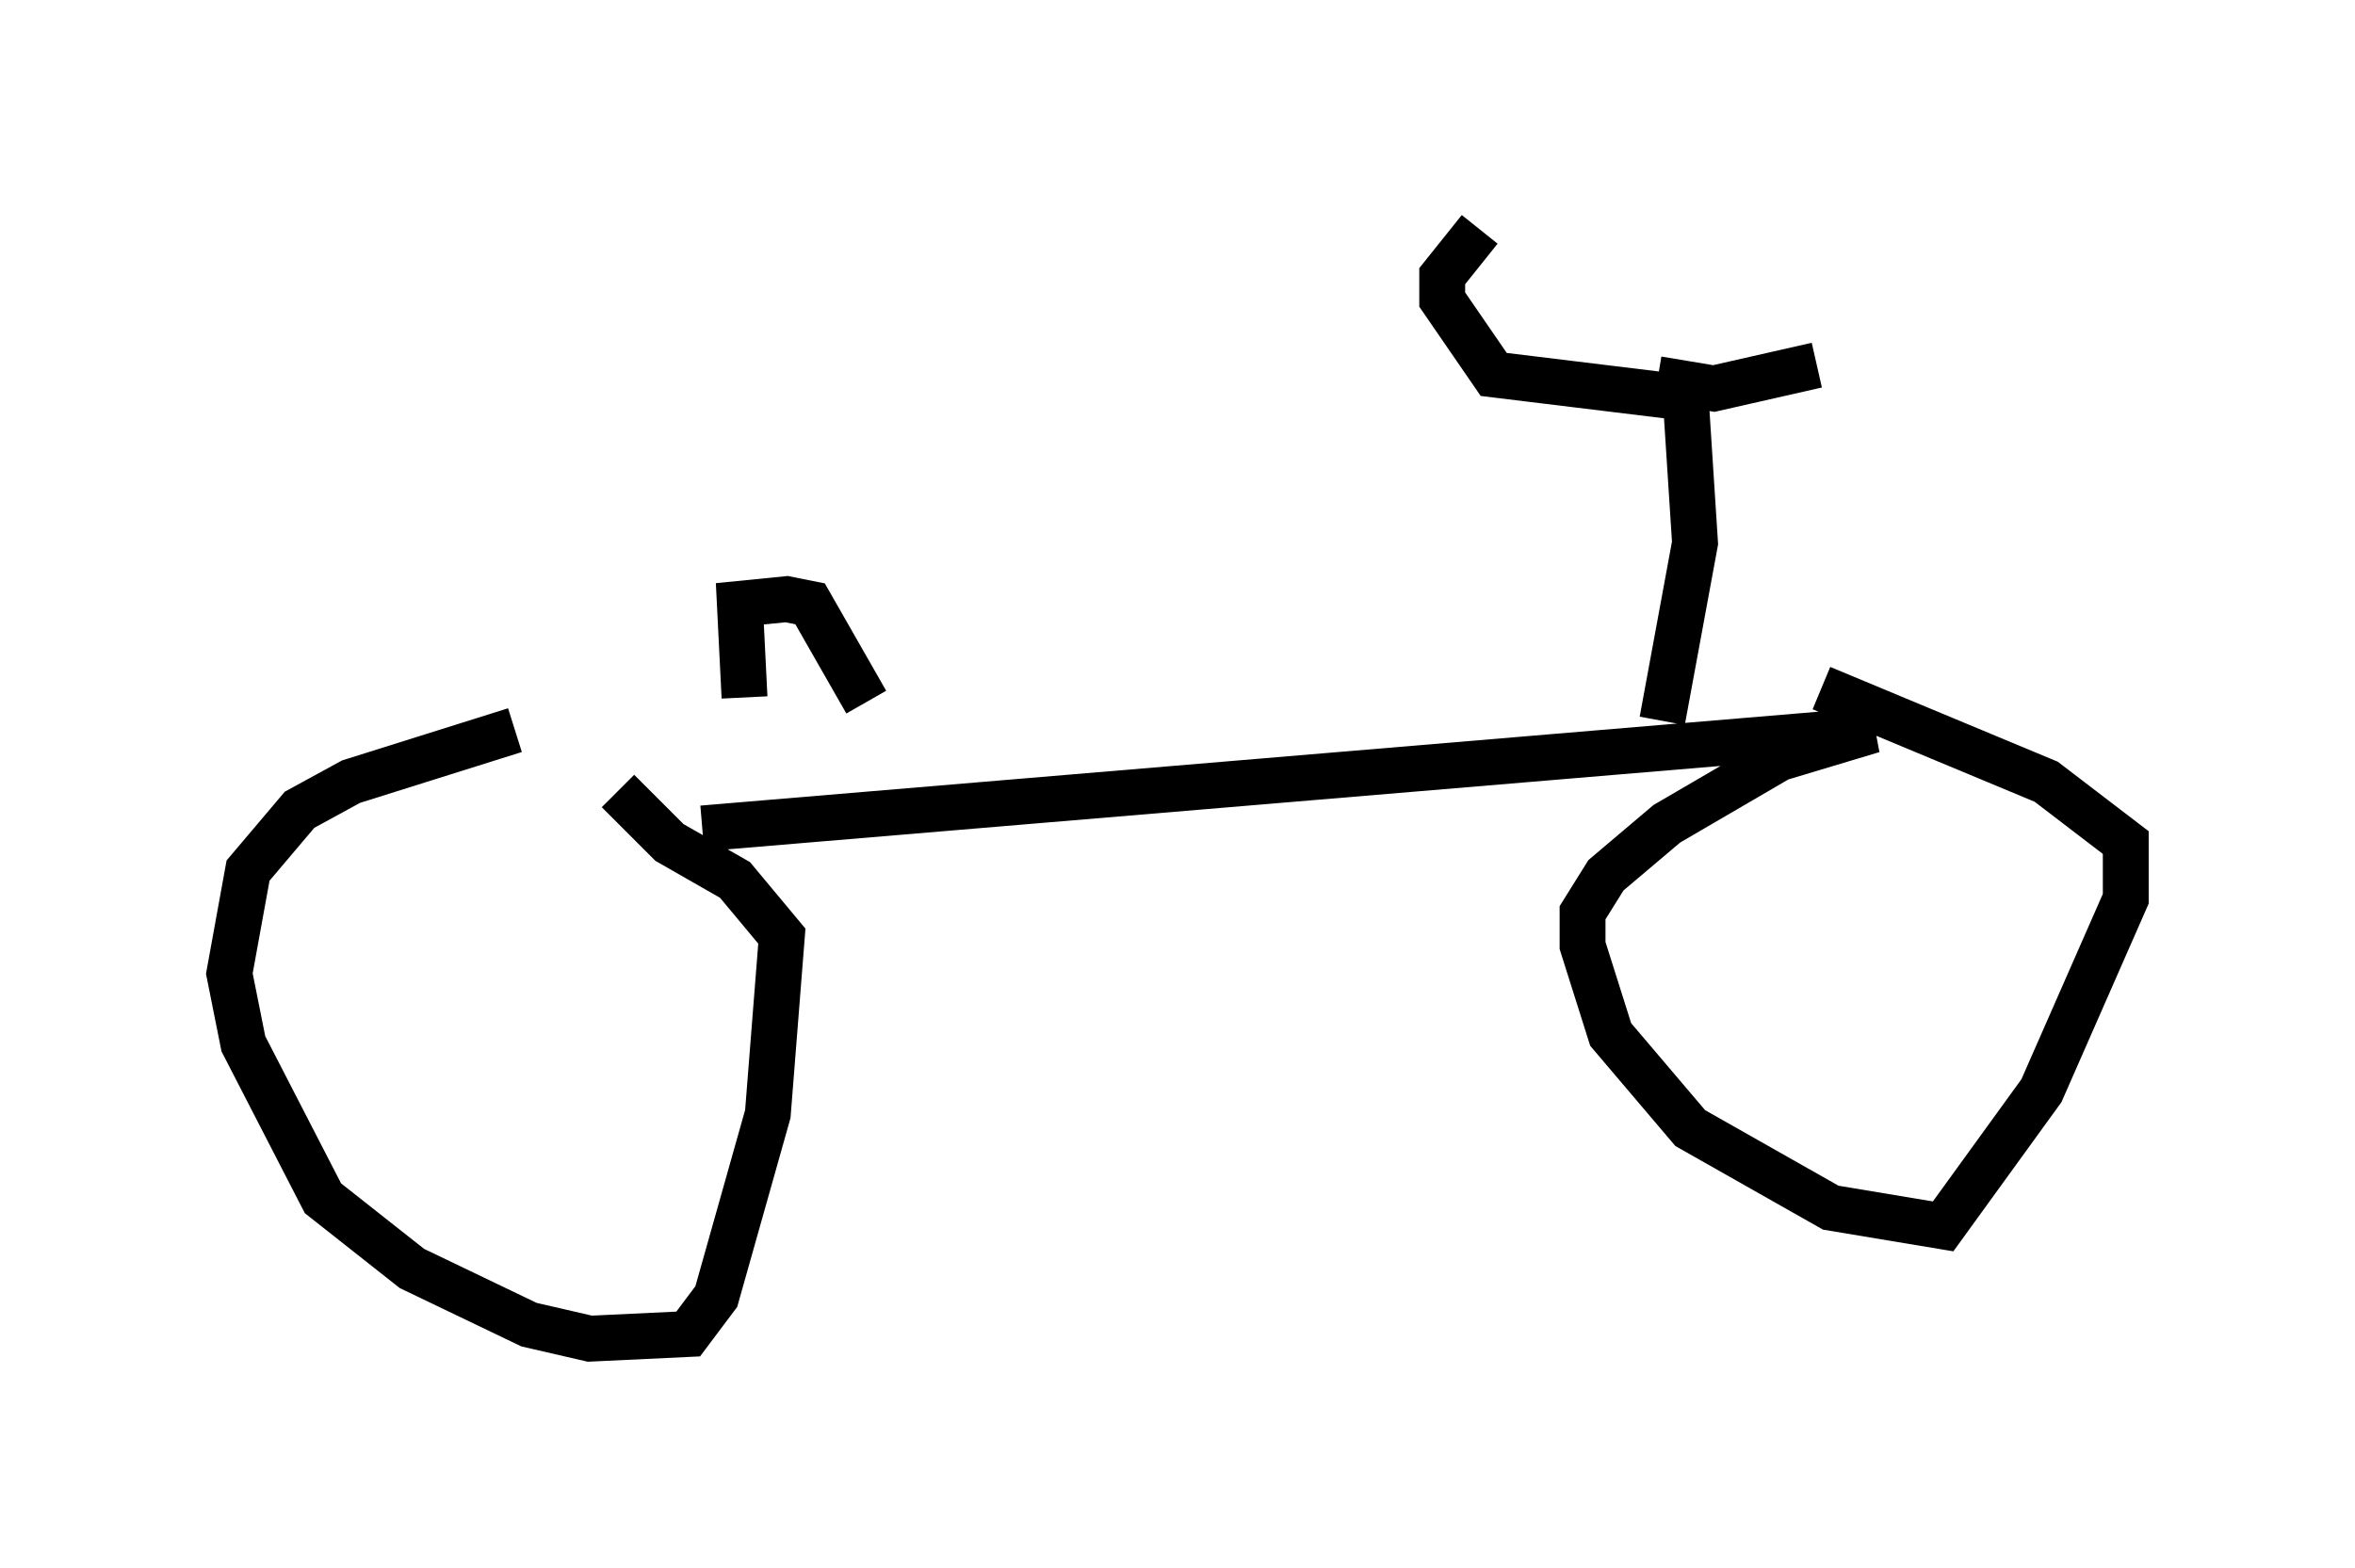 <?xml version="1.0" encoding="utf-8" ?>
<svg baseProfile="full" height="34.194" version="1.1" width="51.344" xmlns="http://www.w3.org/2000/svg" xmlns:ev="http://www.w3.org/2001/xml-events" xmlns:xlink="http://www.w3.org/1999/xlink"><defs /><rect fill="white" height="34.194" width="51.344" x="0" y="0" /><path d="M14.902, 16.025 m-3.675, -0.102 l-3.573, 1.123 -1.123, 0.613 l-1.123, 1.327 -0.408, 2.246 l0.306, 1.531 1.735, 3.369 l1.94, 1.531 2.552, 1.225 l1.327, 0.306 2.144, -0.102 l0.613, -0.817 1.123, -3.981 l0.306, -3.879 -1.021, -1.225 l-1.429, -0.817 -1.123, -1.123 m1.838, 0.817 l25.521, -2.144 -2.042, 0.613 l-2.45, 1.429 -1.327, 1.123 l-0.51, 0.817 0.0, 0.715 l0.613, 1.94 1.735, 2.042 l3.063, 1.735 2.45, 0.408 l2.144, -2.96 1.838, -4.185 l0.0, -1.225 -1.735, -1.327 l-4.9, -2.042 m-23.479, 0.204 l-0.102, -2.042 1.021, -0.102 l0.51, 0.102 1.225, 2.144 m17.354, 0.408 l0.715, -3.879 -0.204, -3.165 l-4.185, -0.51 -1.123, -1.633 l0.0, -0.51 0.817, -1.021 m3.879, 3.267 l1.225, 0.204 2.246, -0.51 " fill="none" stroke="black" stroke-width="1" /></svg>